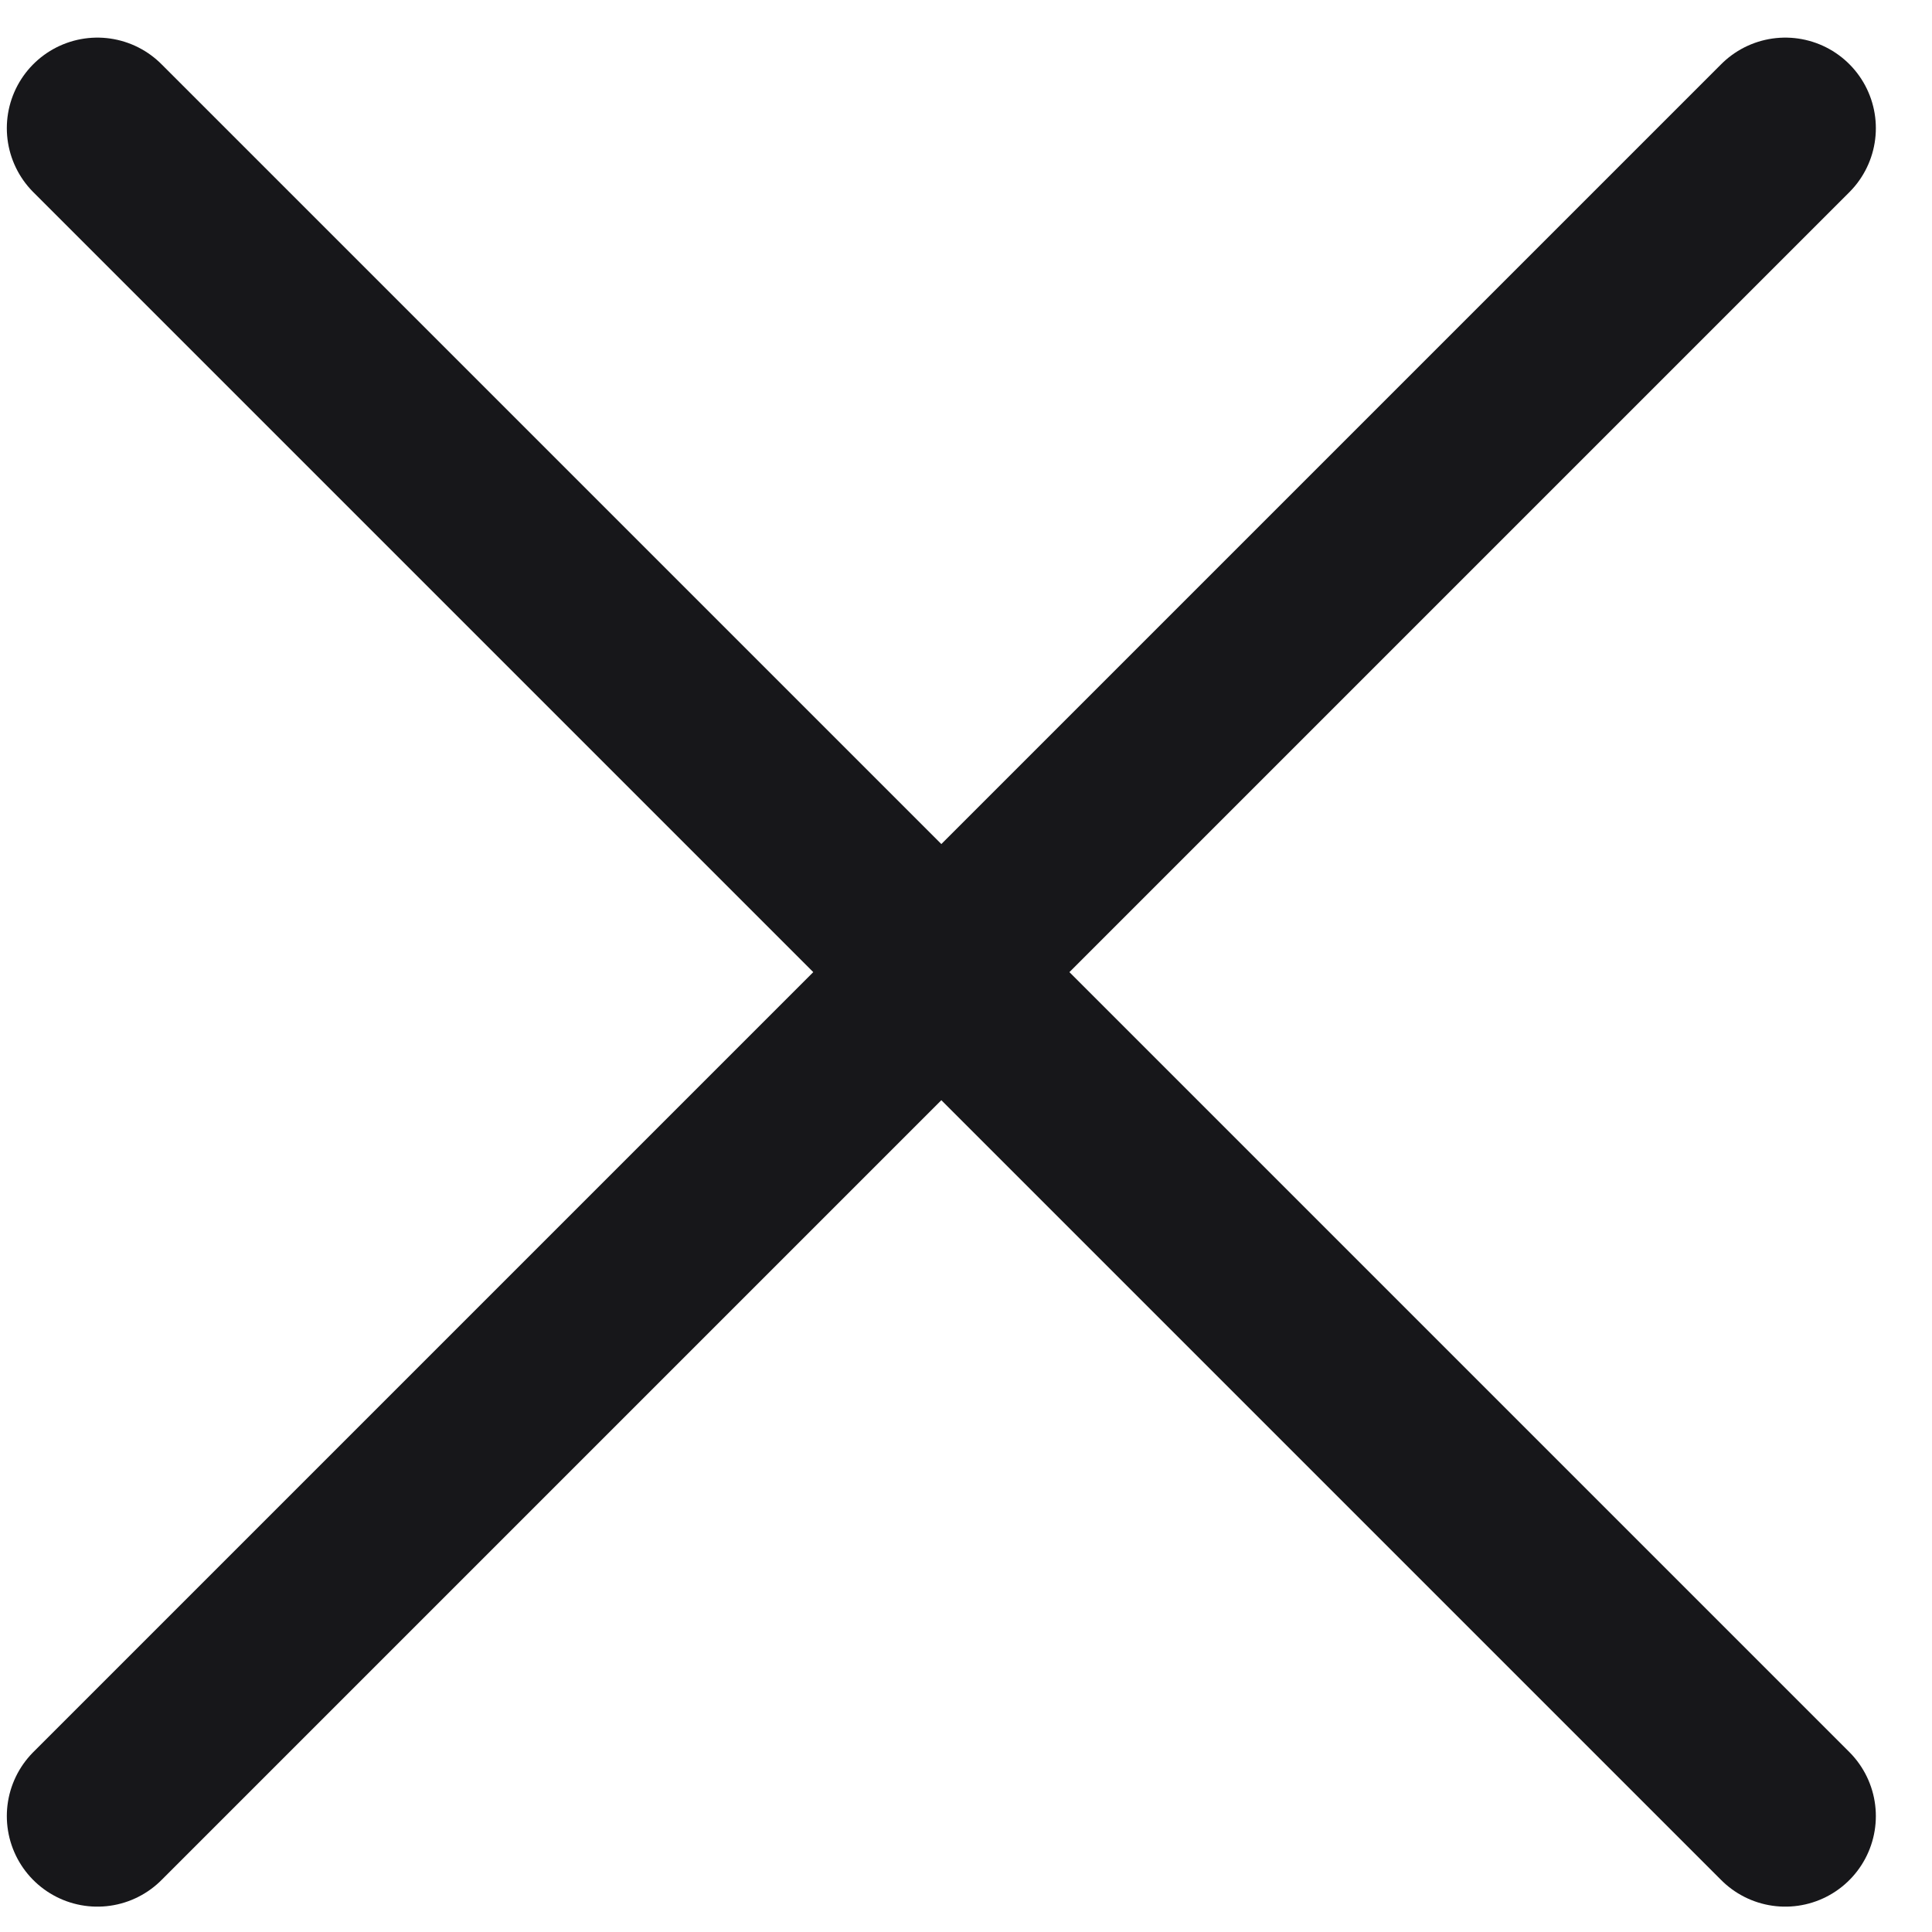 <svg width="32" height="32" viewBox="0 0 32 32" fill="none" xmlns="http://www.w3.org/2000/svg">
<path d="M29.57 30.08L1.613 2.123M29.57 2.123L1.613 30.08" stroke="#17171A" stroke-width="3" stroke-linecap="round"/>
</svg>
